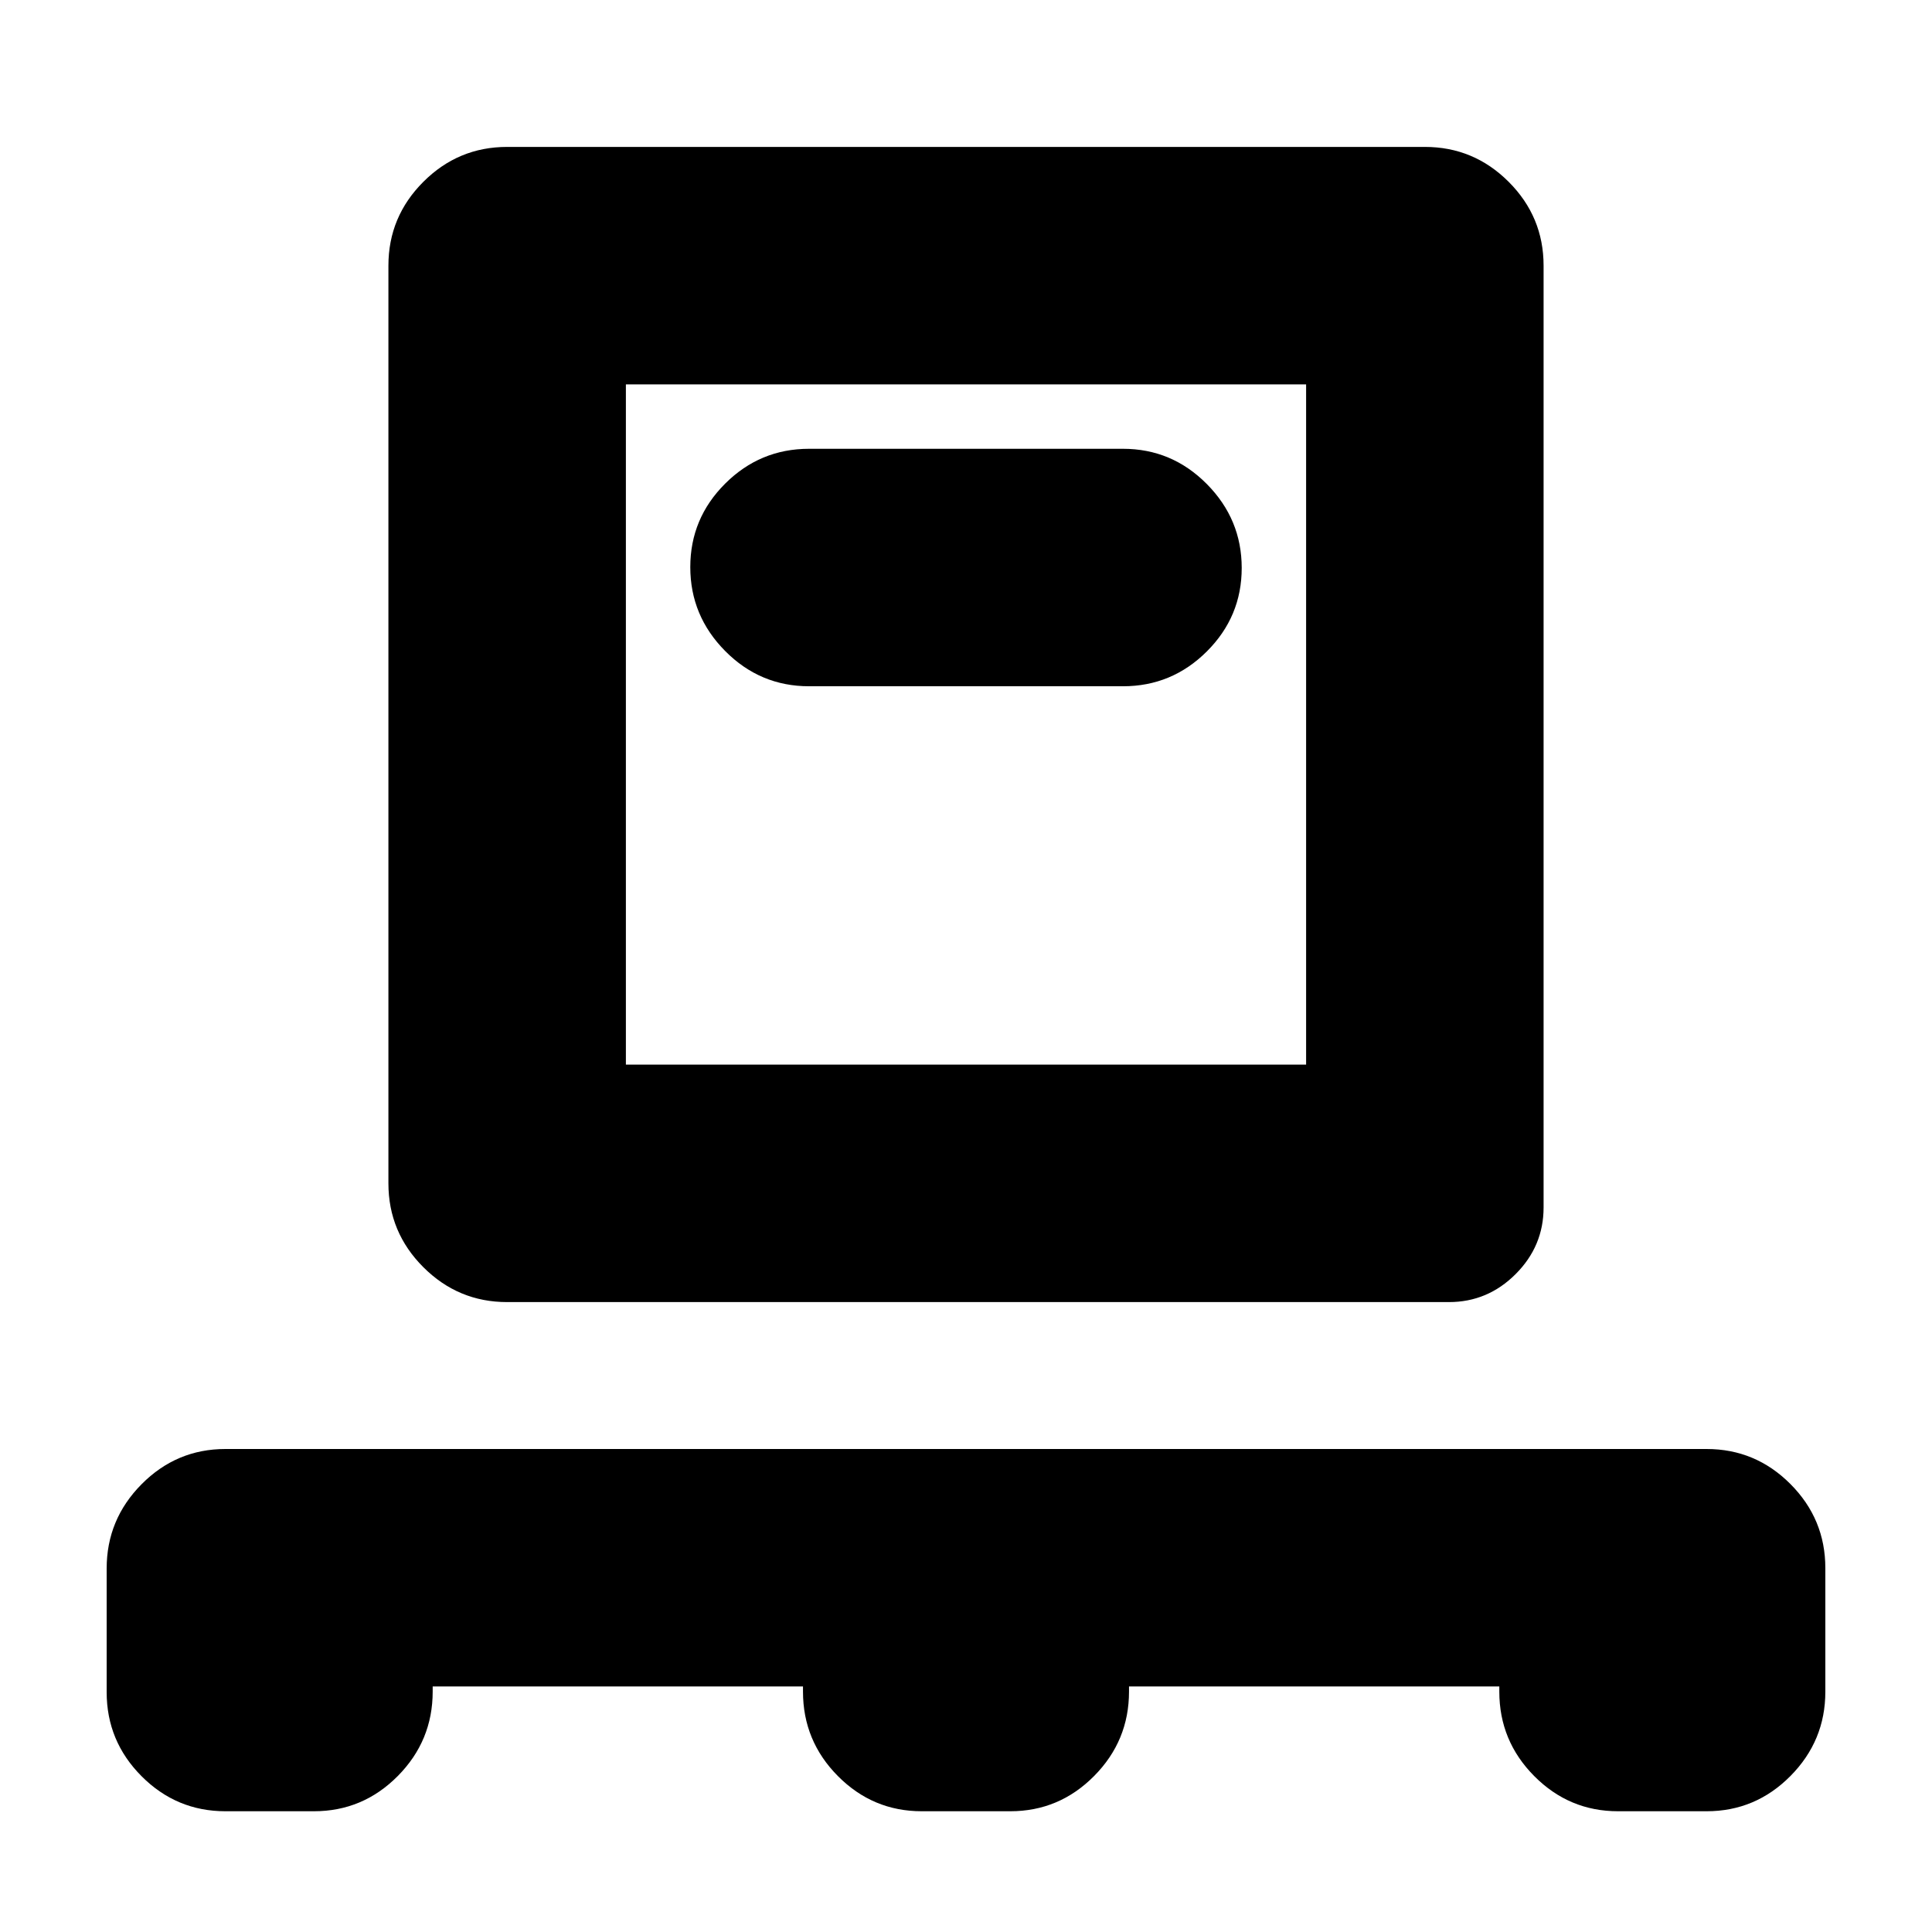 <svg xmlns="http://www.w3.org/2000/svg" height="20" viewBox="0 -960 960 960" width="20"><path d="M215-122v2.522Q215-95 197.65-77.5T156-60h-44q-24.3 0-41.65-17.405Q53-94.809 53-119.19v-61.429Q53-205 70.35-222.5T112-240h736q24.3 0 41.65 17.405Q907-205.19 907-180.81v61.429Q907-95 889.65-77.5T848-60h-44q-24.3 0-41.65-17.478Q745-94.956 745-119.444V-122H561v2.522Q561-95 543.65-77.5T502-60h-44q-24.3 0-41.65-17.478Q399-94.956 399-119.444V-122H215Zm37-191q-24.3 0-41.65-17.35Q193-347.7 193-372v-456q0-24.3 17.35-41.65Q227.7-887 252-887h456q24.3 0 41.65 17.35Q767-852.3 767-828v468q0 19.2-13.9 33.1Q739.2-313 720-313H252Zm59-118h338v-338H311v338Zm247-188q24.3 0 41.65-17.289 17.35-17.29 17.35-41.5Q617-702 599.65-719.5T558-737H402q-24.3 0-41.65 17.289-17.35 17.29-17.35 41.5Q343-654 360.35-636.5T402-619h156ZM311-431v-338 338Z"/></svg>
